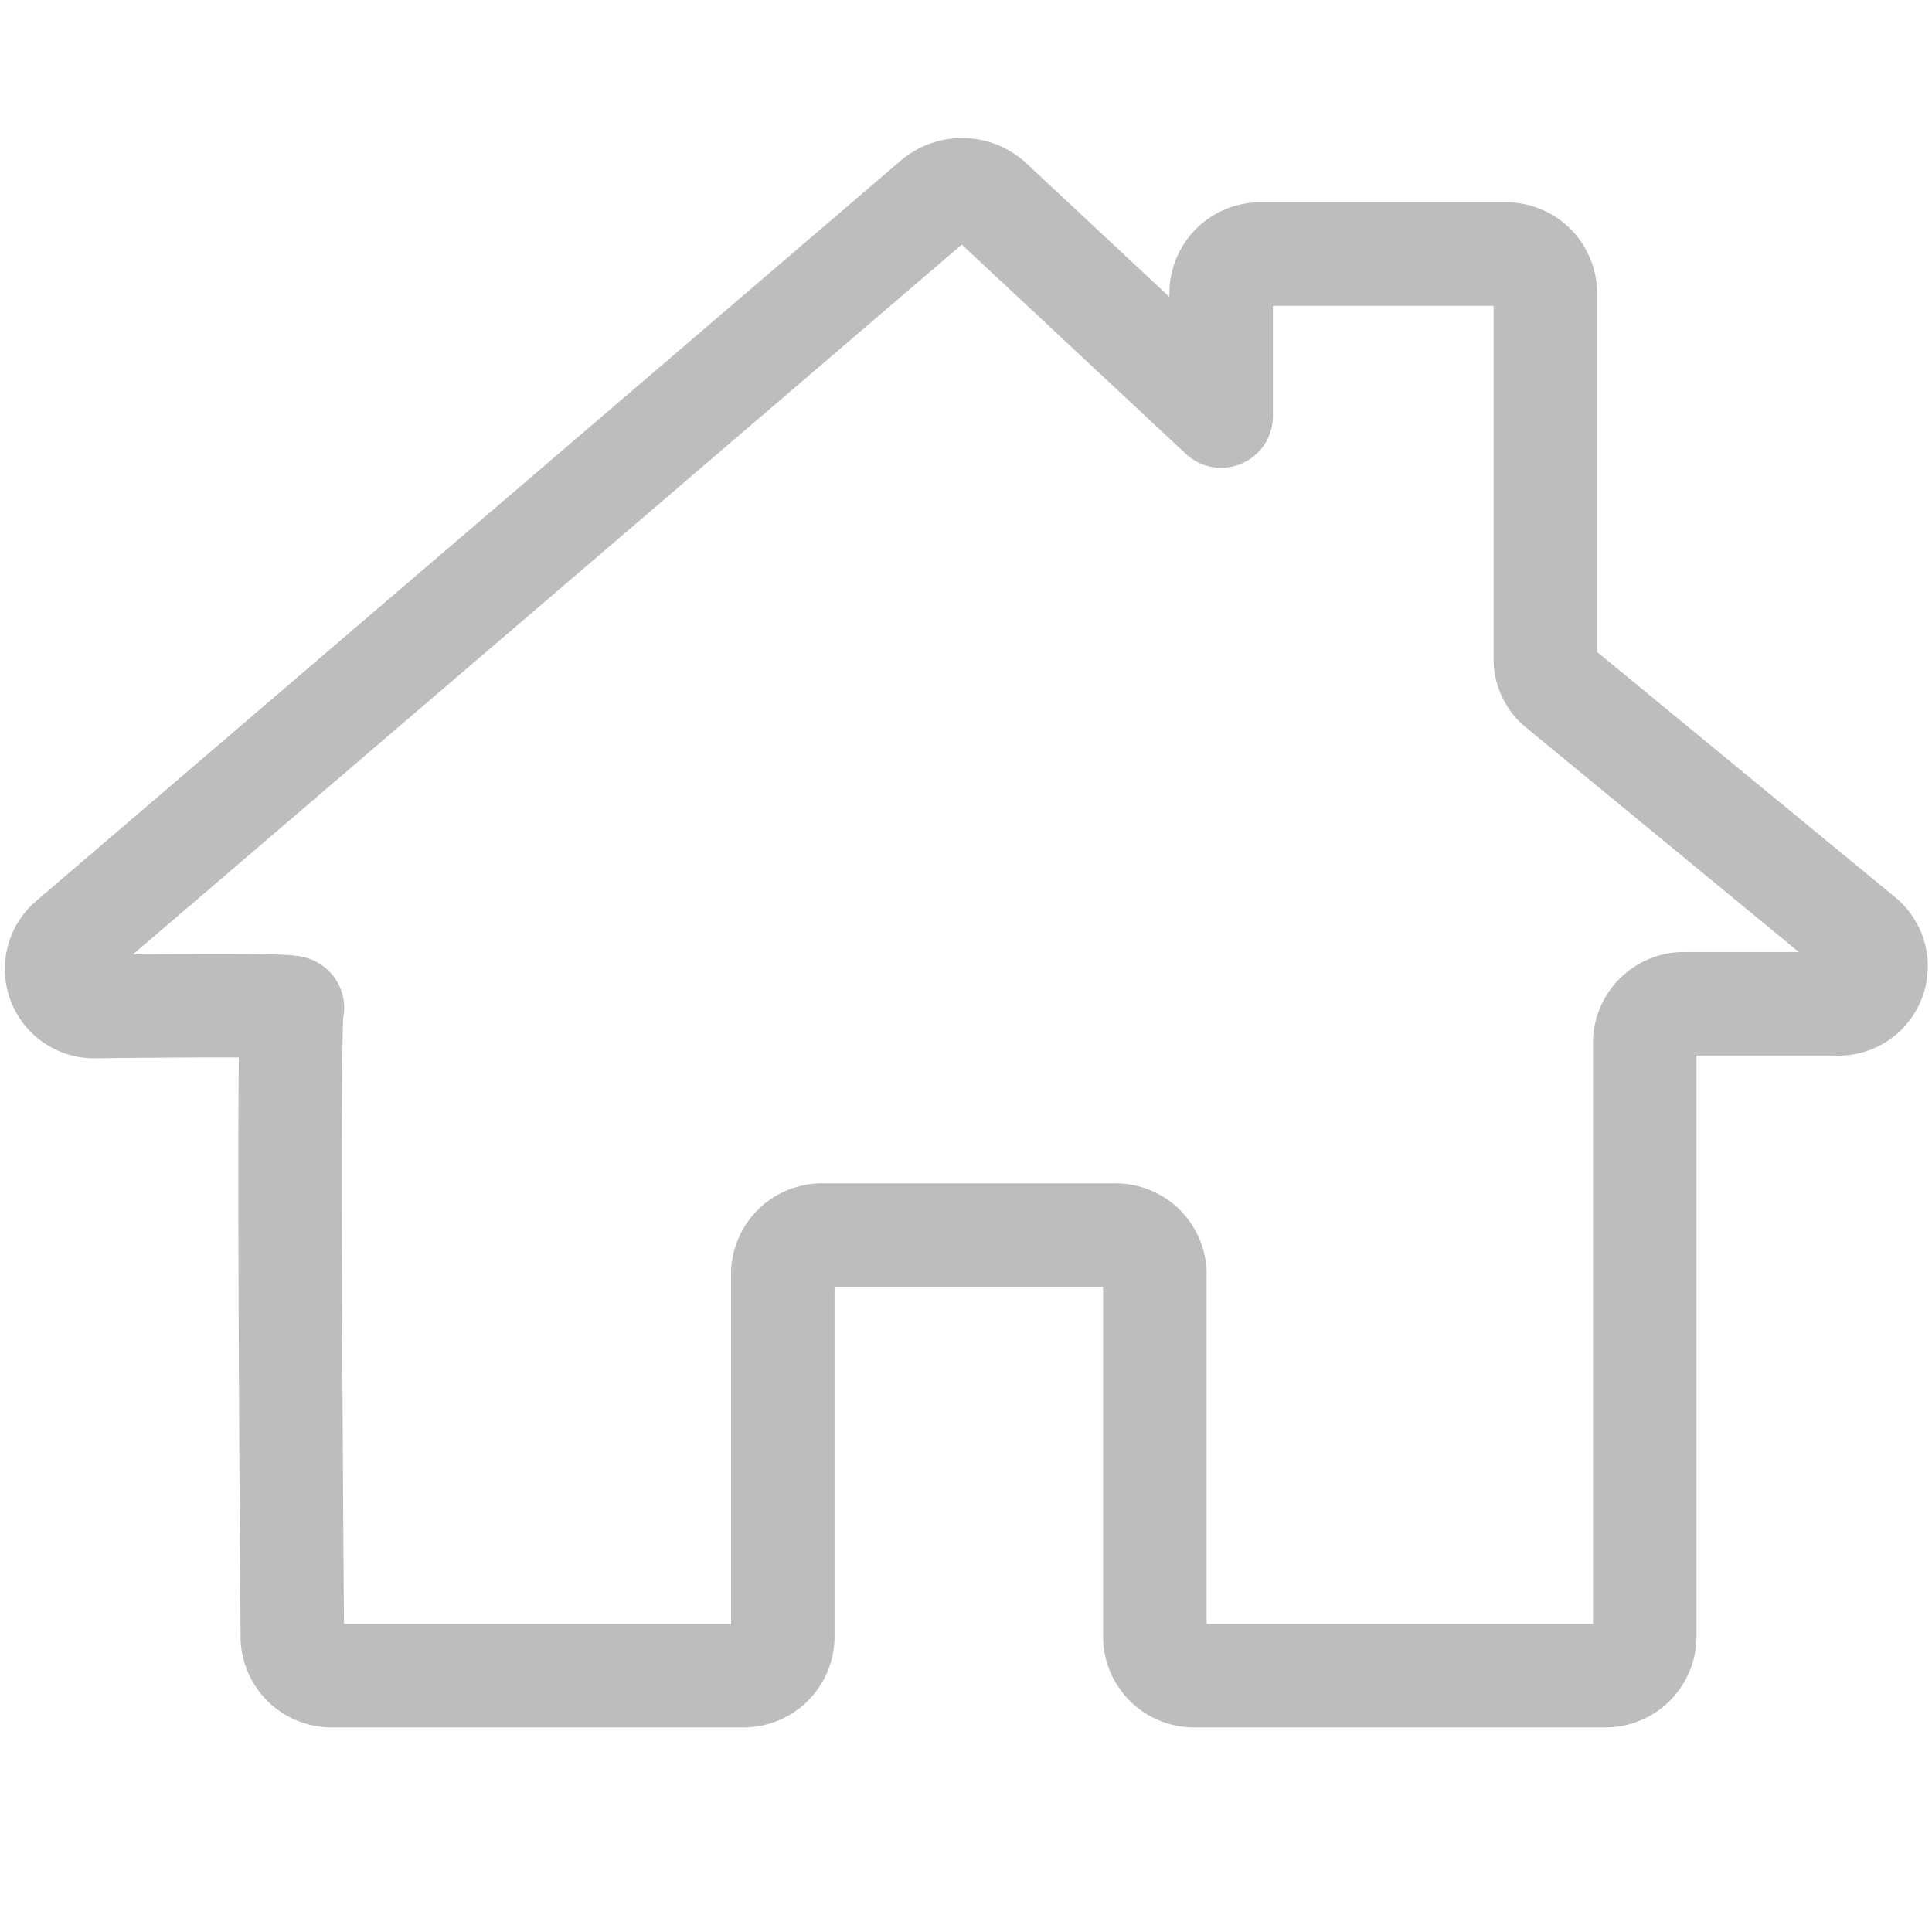 <svg xmlns="http://www.w3.org/2000/svg" xmlns:xlink="http://www.w3.org/1999/xlink" width="28" height="28" viewBox="0 0 28 28">
  <defs>
    <clipPath id="clip-icono_inicio_gris">
      <rect width="28" height="28"/>
    </clipPath>
  </defs>
  <g id="icono_inicio_gris" data-name="icono inicio gris" clip-path="url(#clip-icono_inicio_gris)">
    <path id="Trazado_5662" data-name="Trazado 5662" d="M183.68,397.8l12.542-10.741a.62.62,0,0,1,.813.017l3.339,3.119v-1.8a.568.568,0,0,1,.587-.548h3.524a.569.569,0,0,1,.587.548v5.326a.532.532,0,0,0,.2.411l4.4,3.621a.545.545,0,0,1-.389.96H207.1a.568.568,0,0,0-.587.548V407.9a.57.57,0,0,1-.588.55H200a.569.569,0,0,1-.587-.55v-5.287a.57.57,0,0,0-.588-.548h-4.217a.569.569,0,0,0-.587.548V407.9a.569.569,0,0,1-.587.55H187.5a.57.57,0,0,1-.587-.545c-.016-2.032-.065-9.068,0-9.132.049-.045-1.557-.035-2.836-.021A.545.545,0,0,1,183.68,397.8Z" transform="translate(-182.676 -384.165)" fill="none" stroke="#bdbdbd" stroke-linecap="round" stroke-linejoin="round" stroke-width="1.5"/>
  </g>
</svg>
